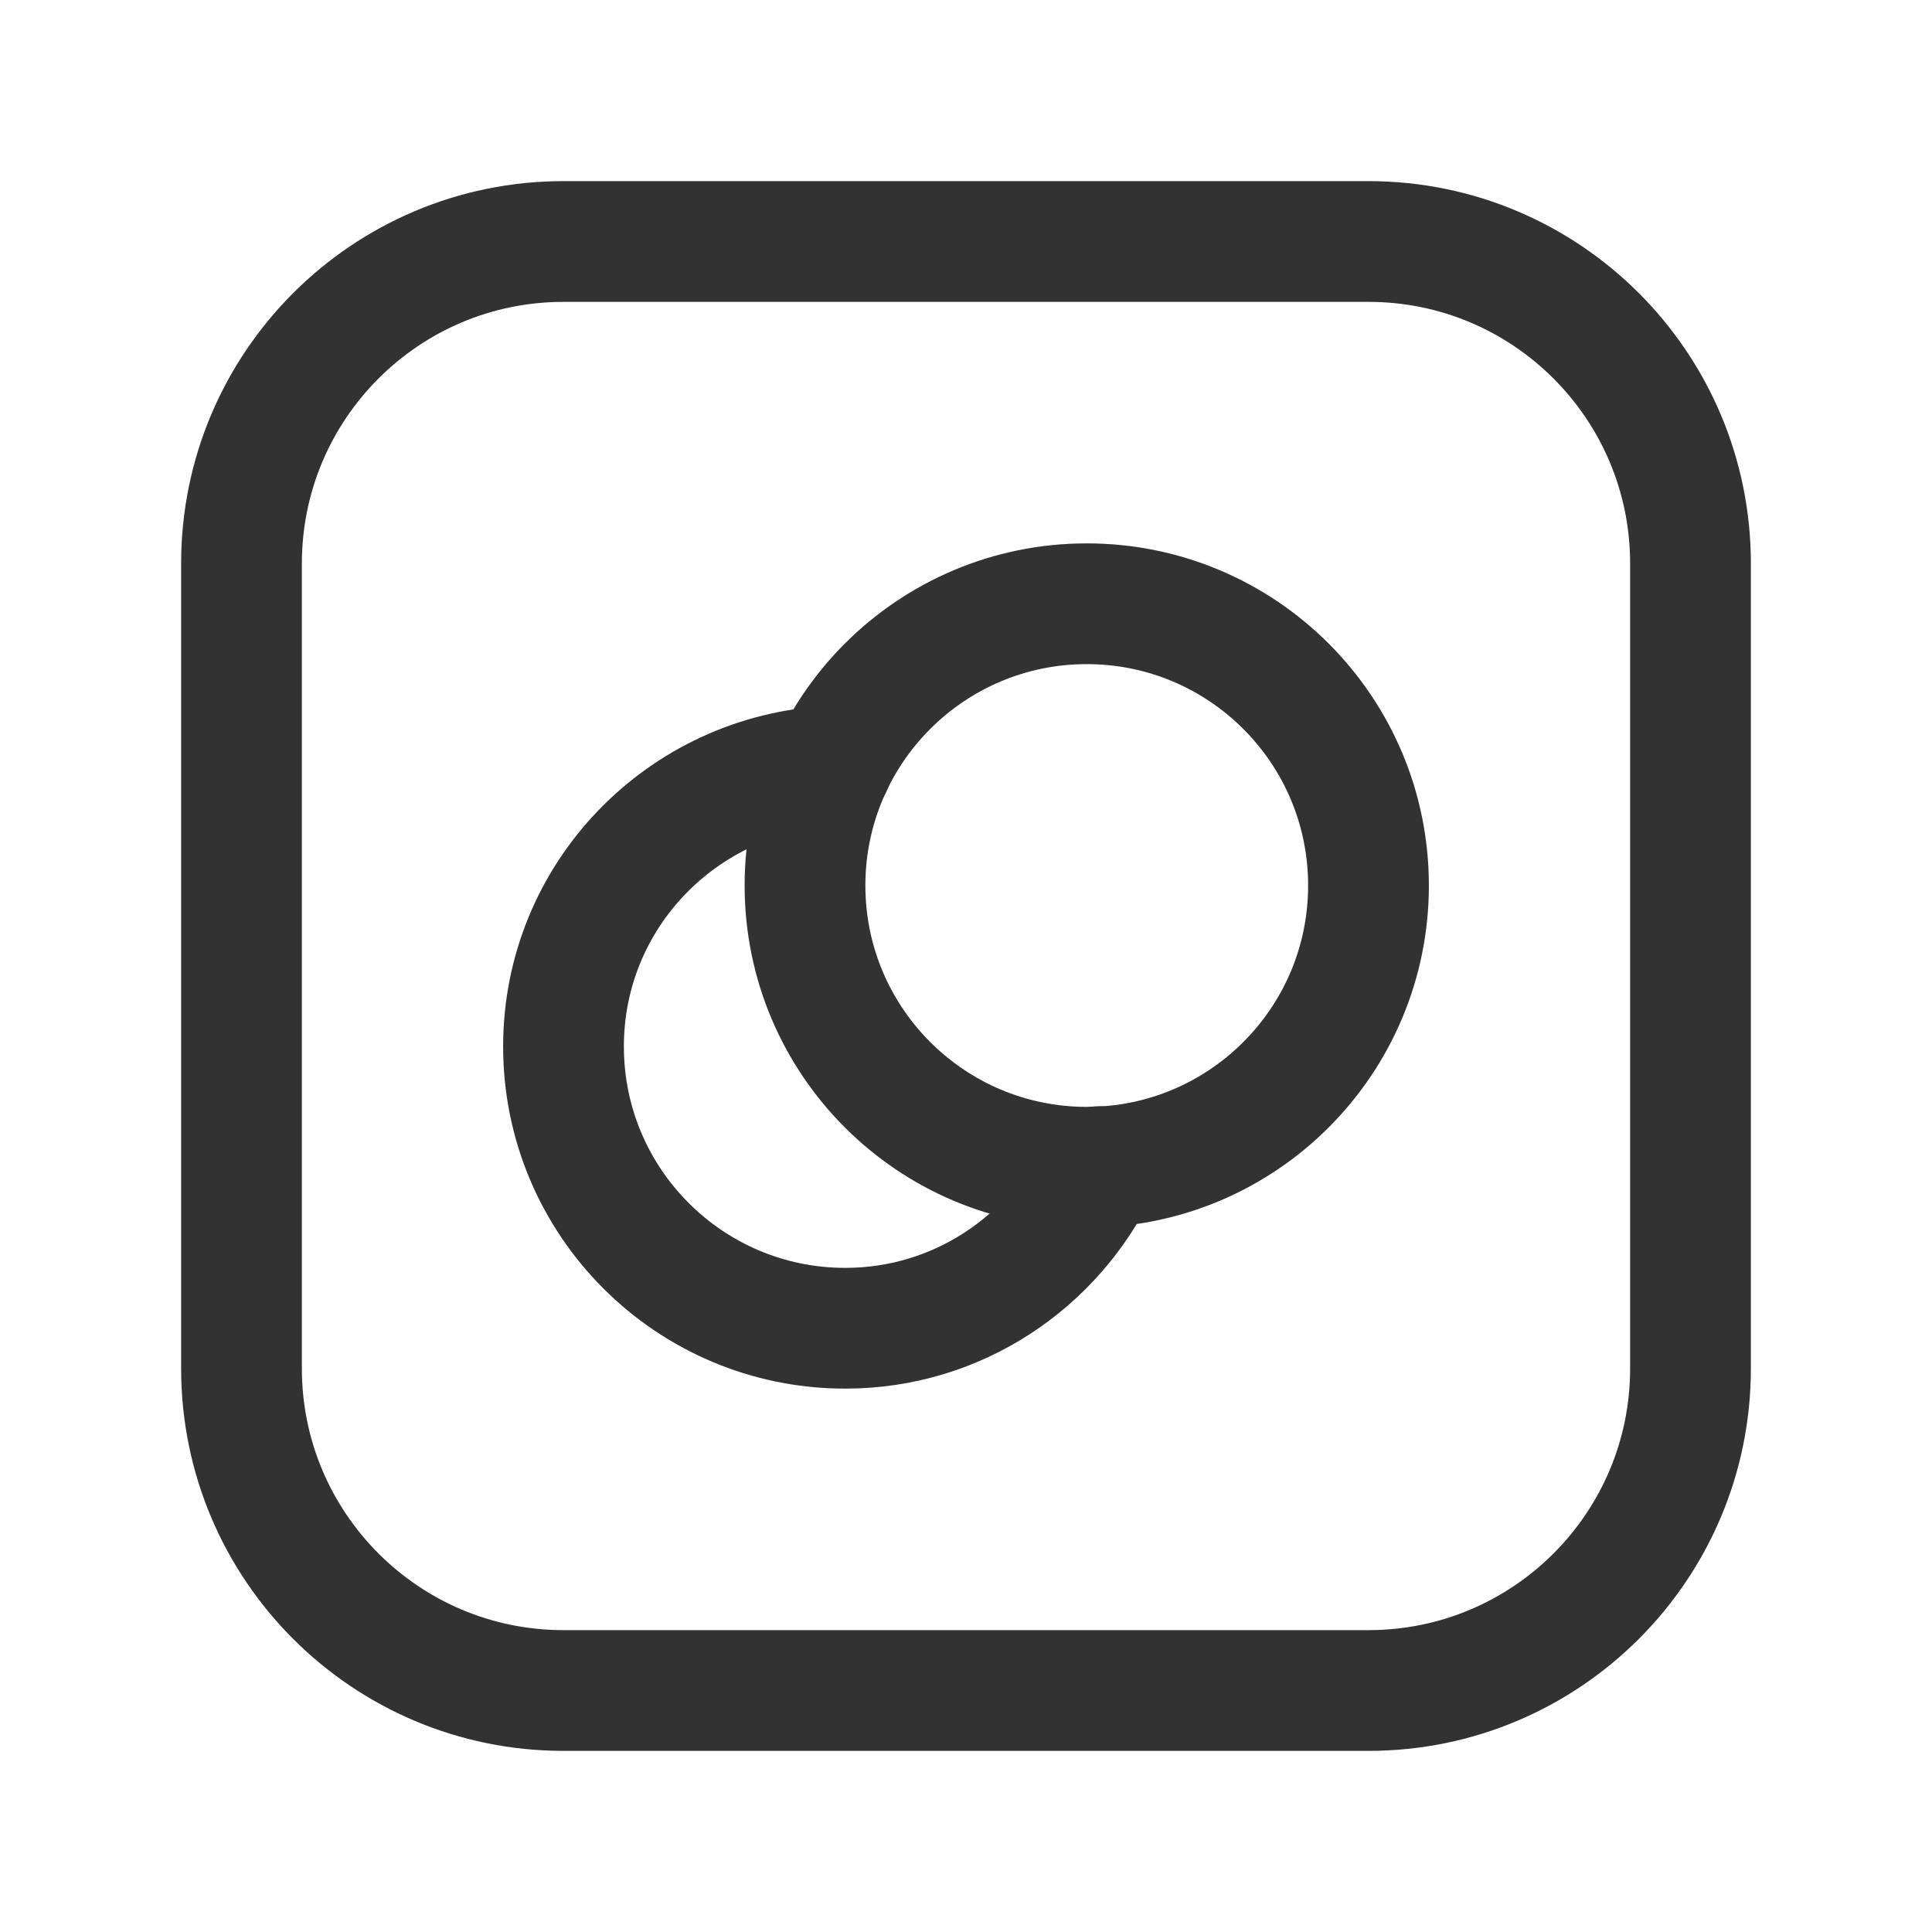 <?xml version="1.0" encoding="UTF-8"?><svg version="1.1" viewBox="0 0 24 24" xmlns="http://www.w3.org/2000/svg" xmlns:xlink="http://www.w3.org/1999/xlink"><g stroke-linecap="round" stroke-width="1.5" stroke="#323232" fill="none" stroke-linejoin="round"><path d="M13.5 14.5c-1.933 0-3.5-1.567-3.5-3.5 0-1.933 1.567-3.5 3.5-3.5 1.934 0 3.5 1.567 3.5 3.5 0 1.933-1.566 3.5-3.5 3.5"></path><path d="M21 7v10c0 2.209-1.791 4-4 4h-10c-2.209 0-4-1.791-4-4v-10c0-2.209 1.791-4 4-4h10c2.209 0 4 1.791 4 4Z"></path><path d="M10.33 9.518c-1.852.09-3.33 1.608-3.33 3.482 0 1.933 1.567 3.5 3.5 3.5 1.397 0 2.593-.824 3.155-2.008"></path></g><path fill="none" d="M0 0h24v24h-24v-24Z"></path></svg>